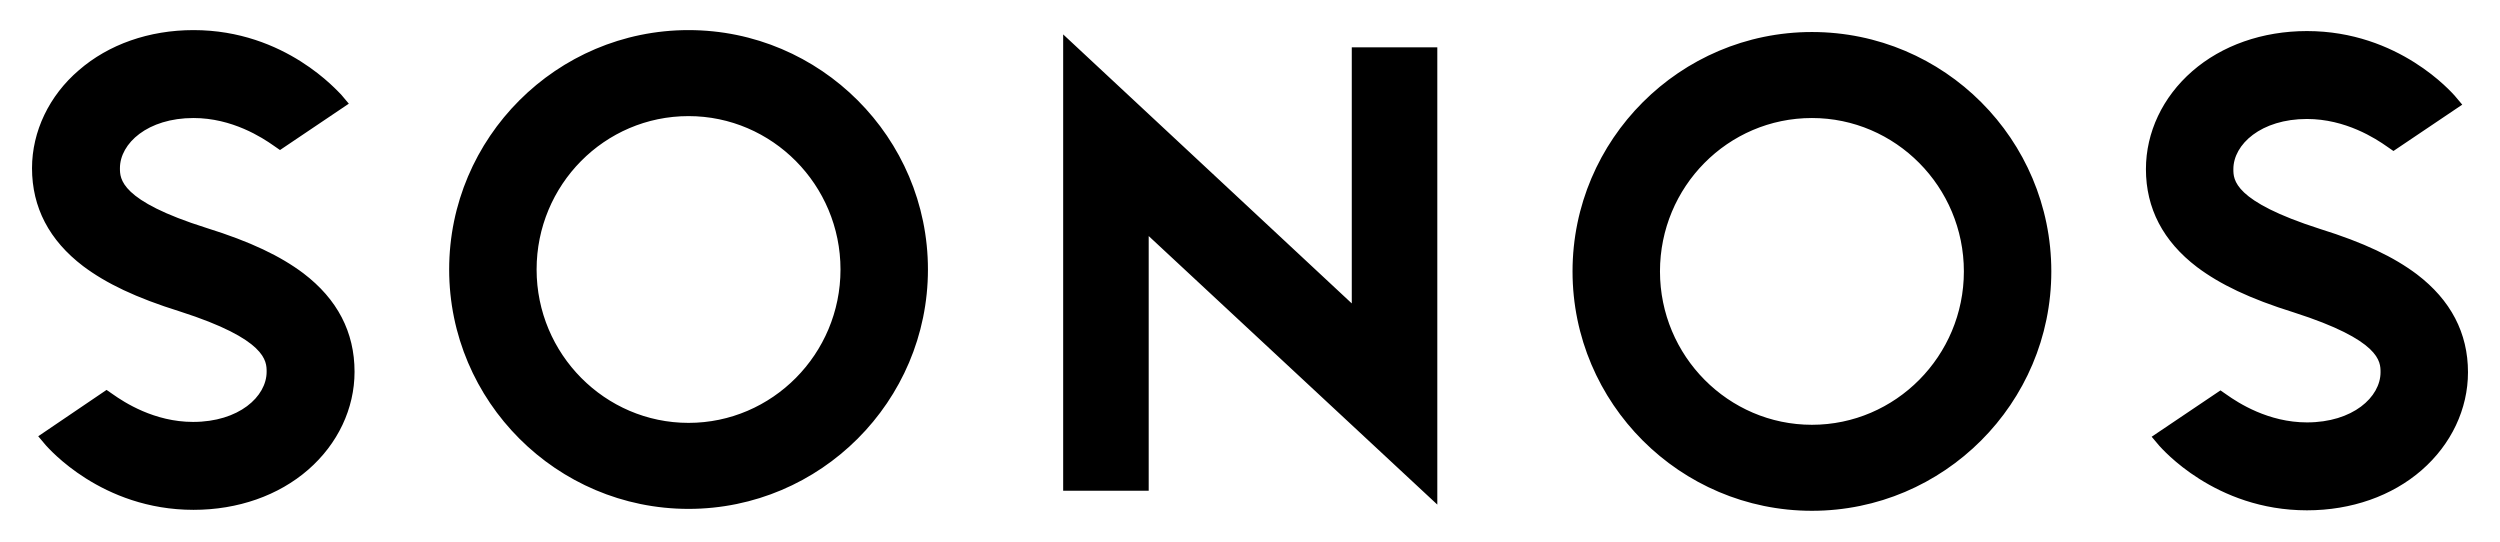 <svg xmlns="http://www.w3.org/2000/svg" viewBox="0 0 523.2 113.4"><path d="M282.9 63.5L222.5 7.2v95.5h17.9V49.4l60.4 56.2V9.9h-17.9zM144.1 6.3C116.5 6.3 94 28.8 94 56.4s22.5 50.1 50.1 50.1 50.1-22.5 50.1-50.1-22.5-50.1-50.1-50.1zm0 82.2c-17.5 0-31.8-14.4-31.8-32.1 0-17.7 14.2-32.1 31.8-32.1 17.5 0 31.8 14.4 31.8 32.1 0 17.7-14.3 32.1-31.8 32.1zM63.5 57.2c-4.8-3.6-11-6.6-20.3-9.5C25.1 42 25.1 37.4 25.1 35.2c0-5.2 5.8-10.5 15.4-10.5 8.1 0 14.4 4.1 16.8 5.8l1.3.9L73 21.7l-1.6-1.9c-.6-.5-11.6-13.5-30.9-13.5-9.3 0-17.8 3-24 8.4-6.2 5.3-9.8 12.8-9.8 20.5 0 8.2 3.6 15.1 10.7 20.5 4.8 3.6 11 6.6 20.3 9.5C55.8 71 55.8 75.6 55.8 77.8c0 5.2-5.8 10.5-15.4 10.5-8.1 0-14.4-4.1-16.8-5.8l-1.3-.9L8 91.3l1.6 1.9c.5.5 11.6 13.5 30.9 13.5 9.3 0 17.8-3 24-8.4 6.2-5.4 9.7-12.8 9.7-20.5 0-8.3-3.6-15.2-10.7-20.6zM379.2 6.7c-27.6 0-50.1 22.5-50.1 50.1s22.5 50.1 50.1 50.1 50.1-22.5 50.1-50.1-22.4-50.1-50.1-50.1zm0 82.2c-17.5 0-31.8-14.4-31.8-32.1 0-17.7 14.2-32.1 31.8-32.1 17.5 0 31.8 14.4 31.8 32.1 0 17.7-14.3 32.1-31.8 32.1zM459.8 55.9c4.8 3.6 11 6.6 20.3 9.5 18.1 5.8 18.1 10.3 18.1 12.5 0 5.2-5.8 10.5-15.4 10.5-8.1 0-14.4-4.1-16.8-5.8l-1.3-.9-14.4 9.7 1.6 1.9c.5.5 11.6 13.5 30.9 13.5 9.3 0 17.8-3 24-8.4 6.2-5.4 9.7-12.8 9.7-20.5 0-8.2-3.6-15.1-10.7-20.5-4.8-3.6-11-6.6-20.3-9.5-18.1-5.8-18.1-10.3-18.1-12.5 0-5.2 5.8-10.5 15.4-10.5 8.1 0 14.4 4.1 16.8 5.8l1.3.9 14.4-9.7-1.6-1.9c-.5-.5-11.6-13.5-30.9-13.5-9.3 0-17.8 3-24 8.4-6.2 5.4-9.7 12.8-9.7 20.5 0 8.2 3.6 15.1 10.7 20.5z"/></svg>